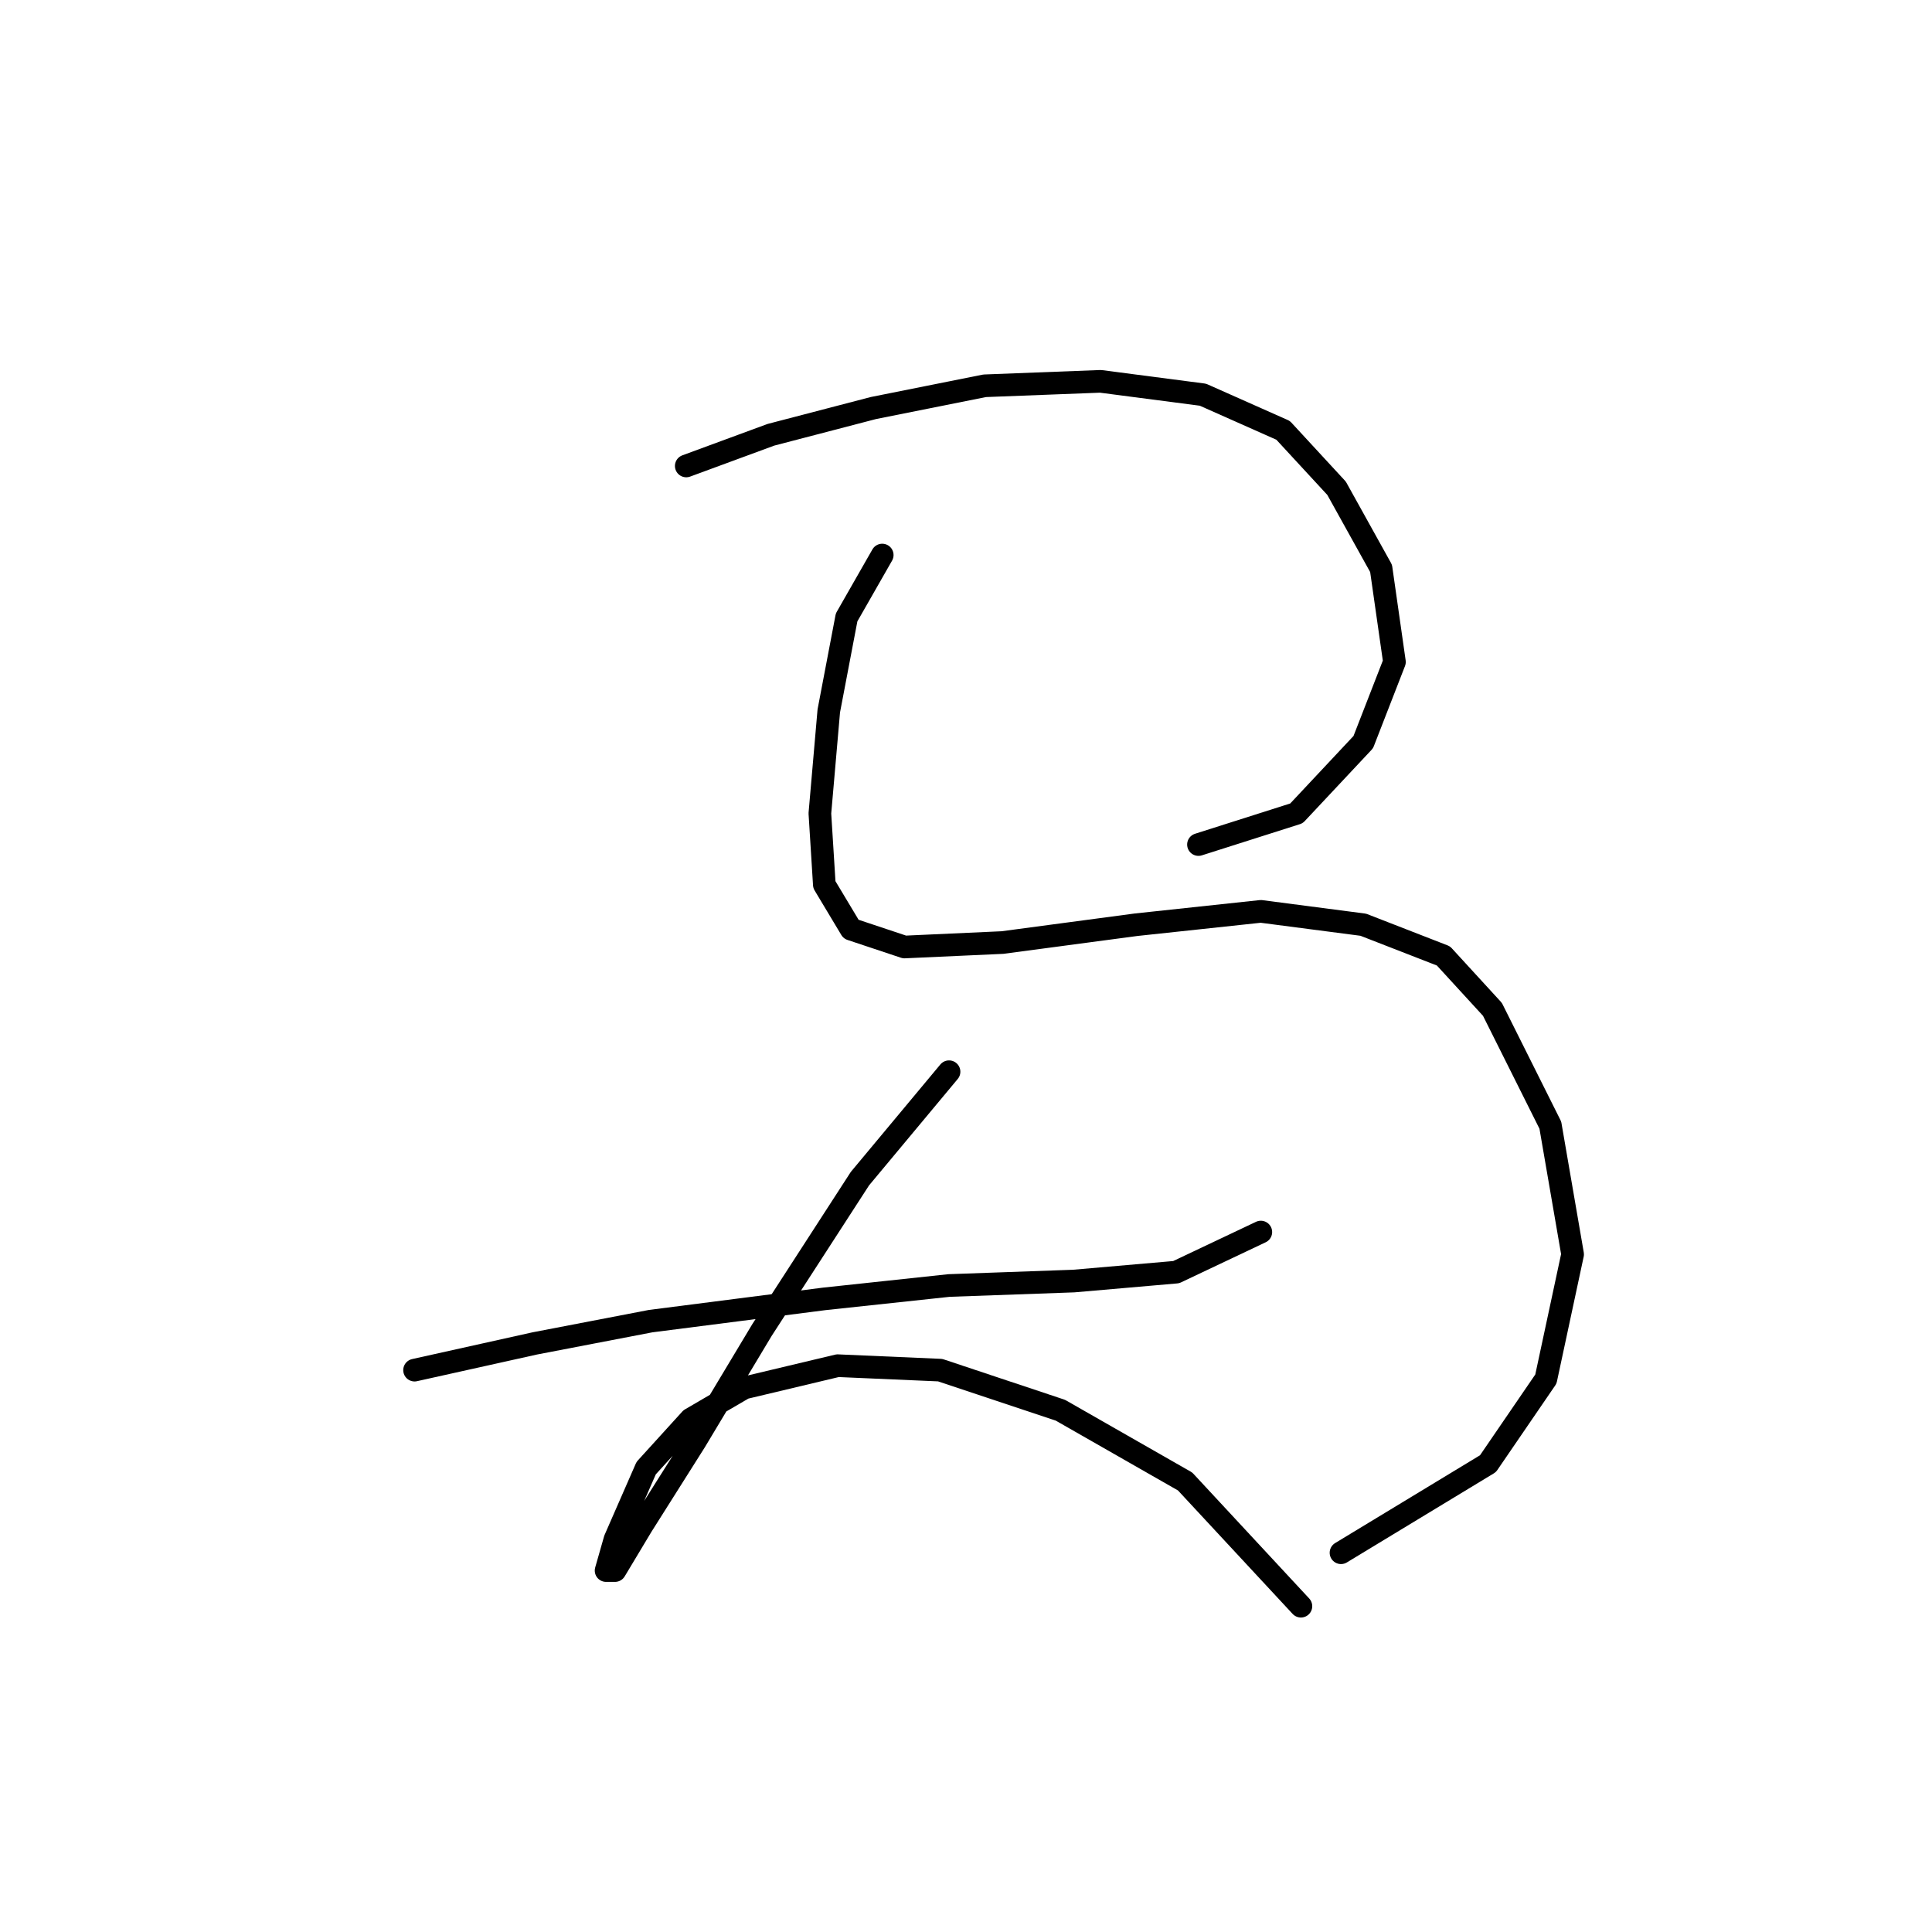 <?xml version="1.0" standalone="no"?>
    <svg width="256" height="256" xmlns="http://www.w3.org/2000/svg" version="1.1">
    <polyline stroke="black" stroke-width="3" stroke-linecap="round" fill="transparent" stroke-linejoin="round" points="90.932 61.742 102.146 57.611 115.72 54.07 130.474 51.119 145.819 50.529 159.393 52.3 170.017 57.021 177.099 64.693 183.001 75.317 184.771 87.711 180.64 98.334 171.787 107.777 158.803 111.908 158.803 111.908 " />
        <polyline stroke="black" stroke-width="3" stroke-linecap="round" fill="transparent" stroke-linejoin="round" points="116.9 73.546 112.179 81.809 109.818 94.203 108.638 107.777 109.228 117.22 112.769 123.122 119.851 125.482 132.835 124.892 150.541 122.531 167.066 120.761 180.64 122.531 191.263 126.663 197.755 133.745 205.428 149.09 208.379 166.205 204.838 182.73 197.165 193.944 177.689 205.748 177.689 205.748 " />
        <polyline stroke="black" stroke-width="3" stroke-linecap="round" fill="transparent" stroke-linejoin="round" points="54.931 181.55 70.866 178.009 86.211 175.058 109.228 172.107 125.753 170.336 142.278 169.746 155.852 168.566 167.066 163.254 167.066 163.254 " />
        <polyline stroke="black" stroke-width="3" stroke-linecap="round" fill="transparent" stroke-linejoin="round" points="125.753 142.008 113.949 156.172 100.965 176.238 92.112 190.993 85.03 202.206 81.489 208.108 80.309 208.108 81.489 203.977 85.62 194.534 91.522 188.042 98.604 183.911 110.998 180.96 124.573 181.55 140.508 186.862 157.033 196.305 172.378 212.83 172.378 212.83 " />
        </svg>